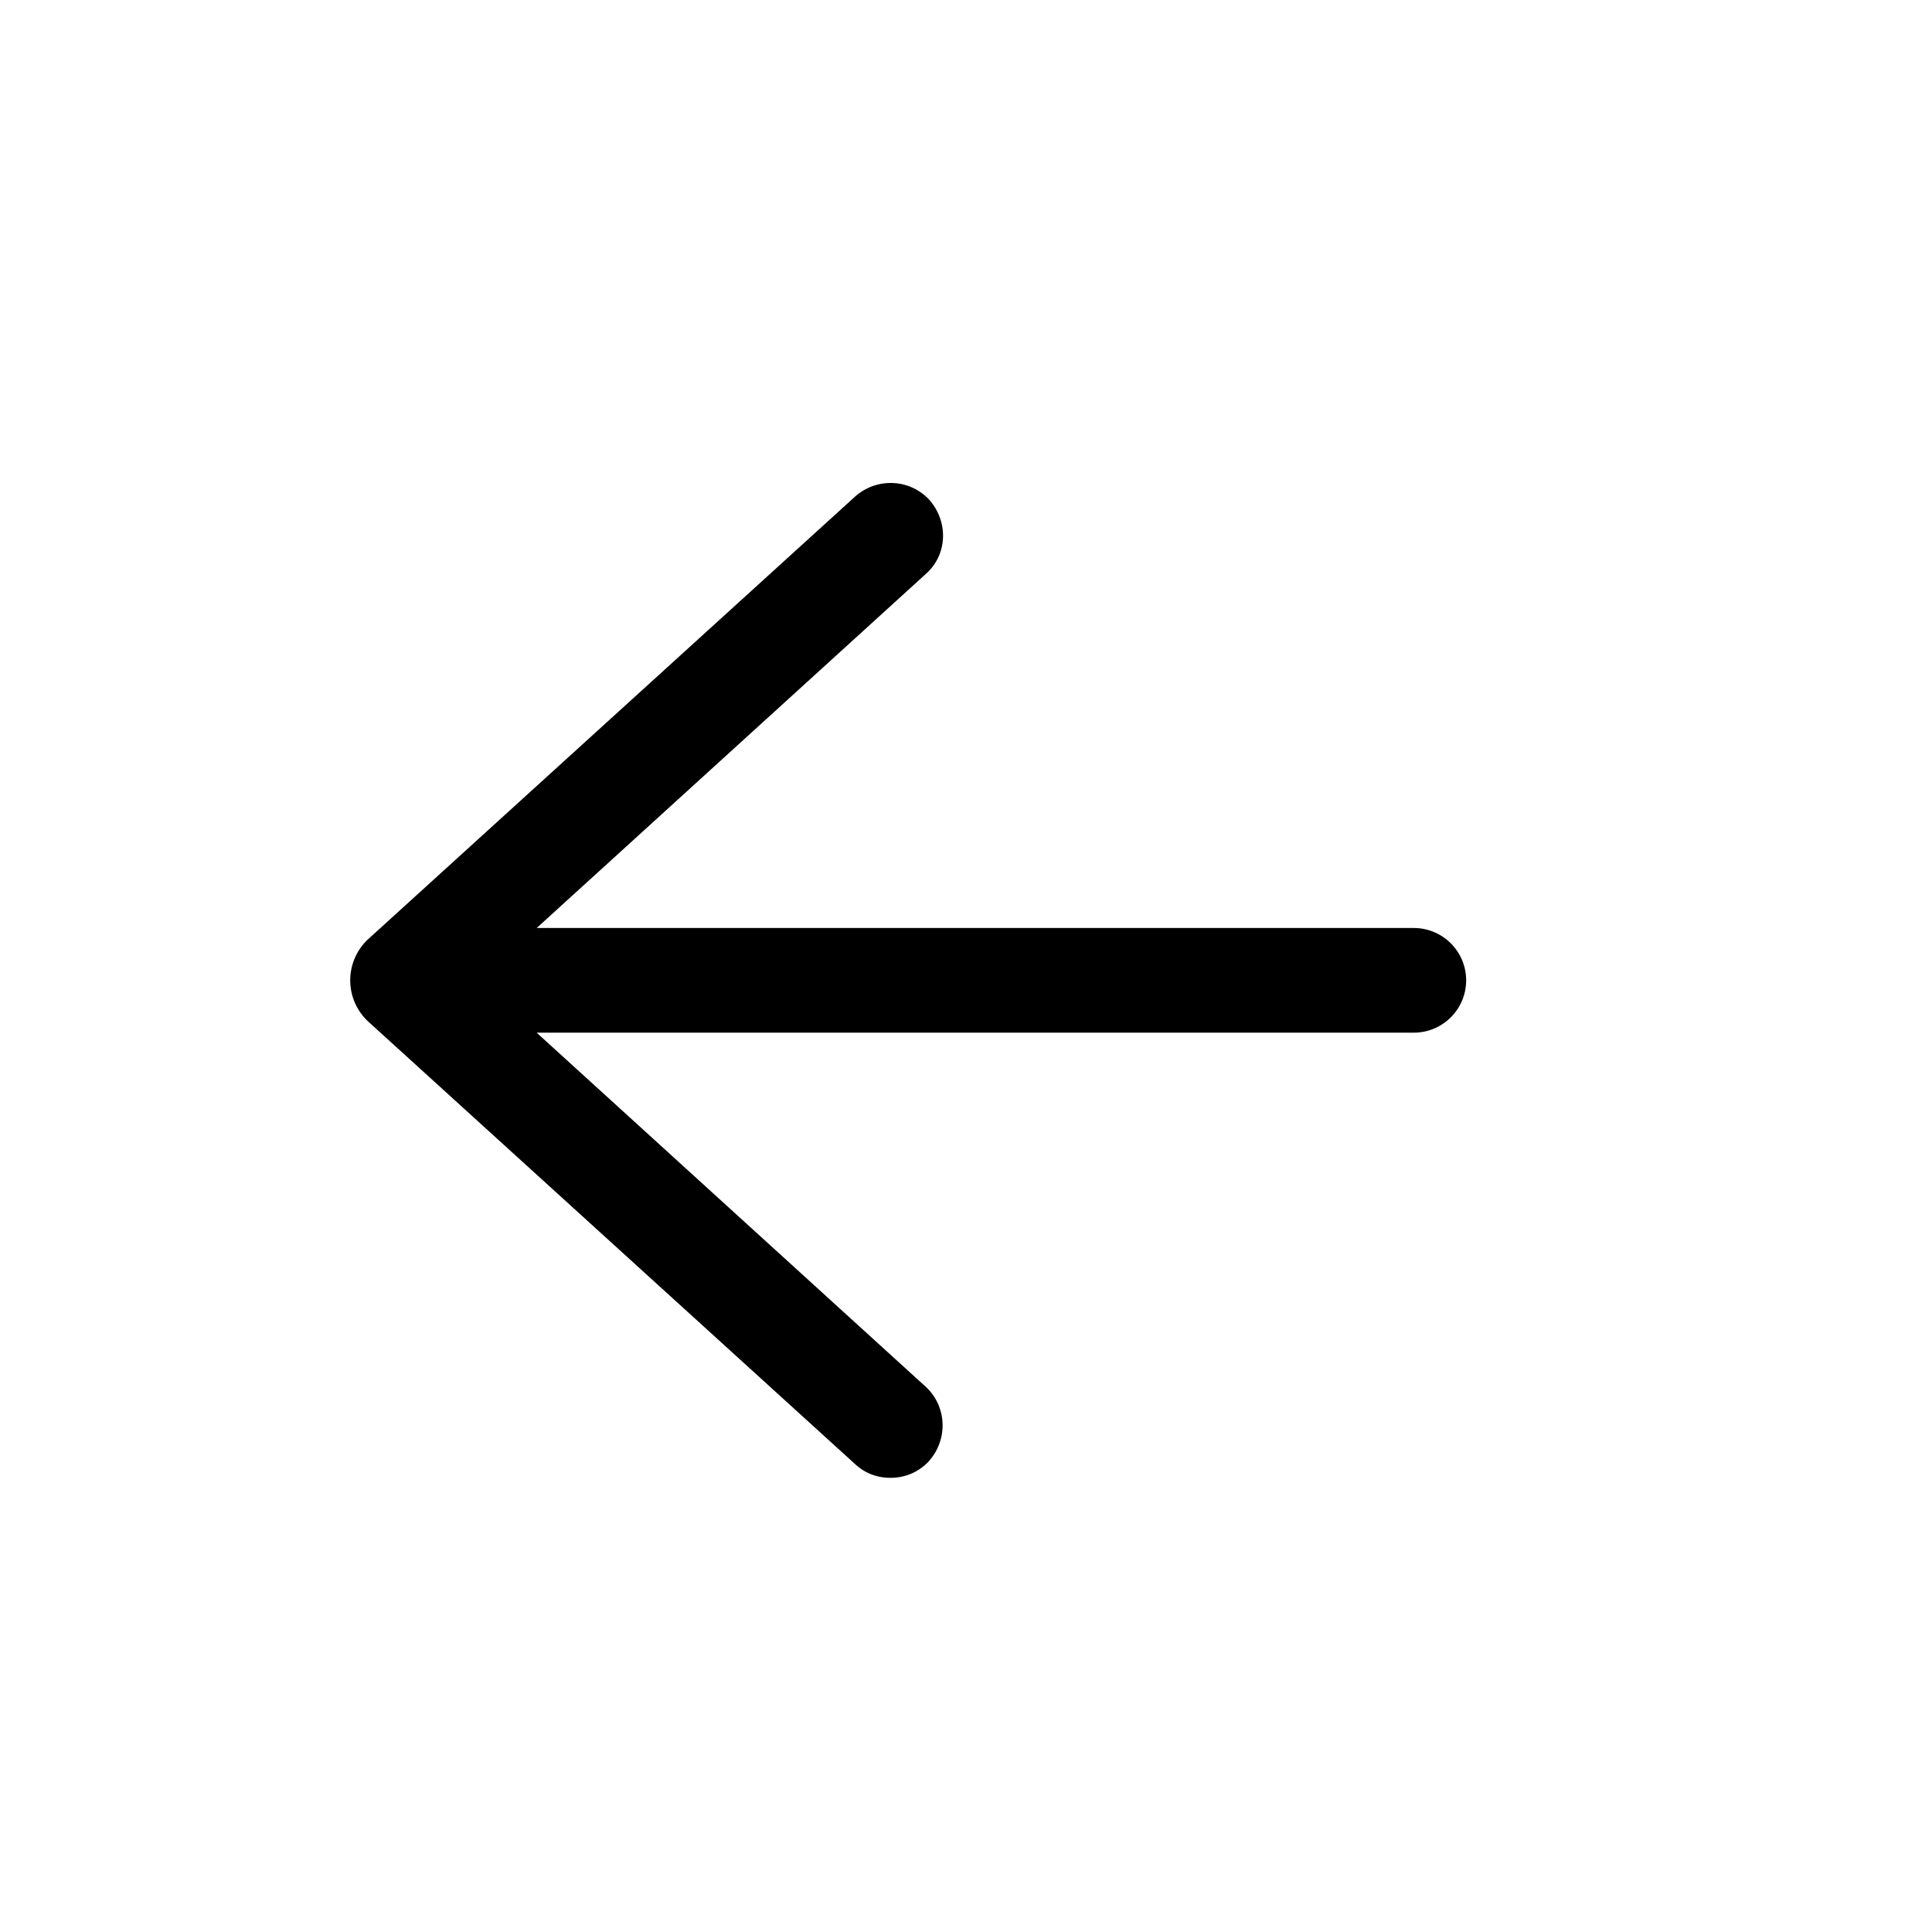 <svg viewBox="0 0 24 24" xmlns="http://www.w3.org/2000/svg"><path d="M11.543 18.148c-.13.14-.3.21-.48.21-.16 0-.31-.05-.44-.17l-6.04-5.49a.698.698 0 010-1.04l6.04-5.49c.27-.24.68-.22.92.04.24.27.23.68-.04.92l-4.836 4.4h10.896a.65.65 0 110 1.3H6.666l4.835 4.4c.26.24.28.65.04.92z"/></svg>